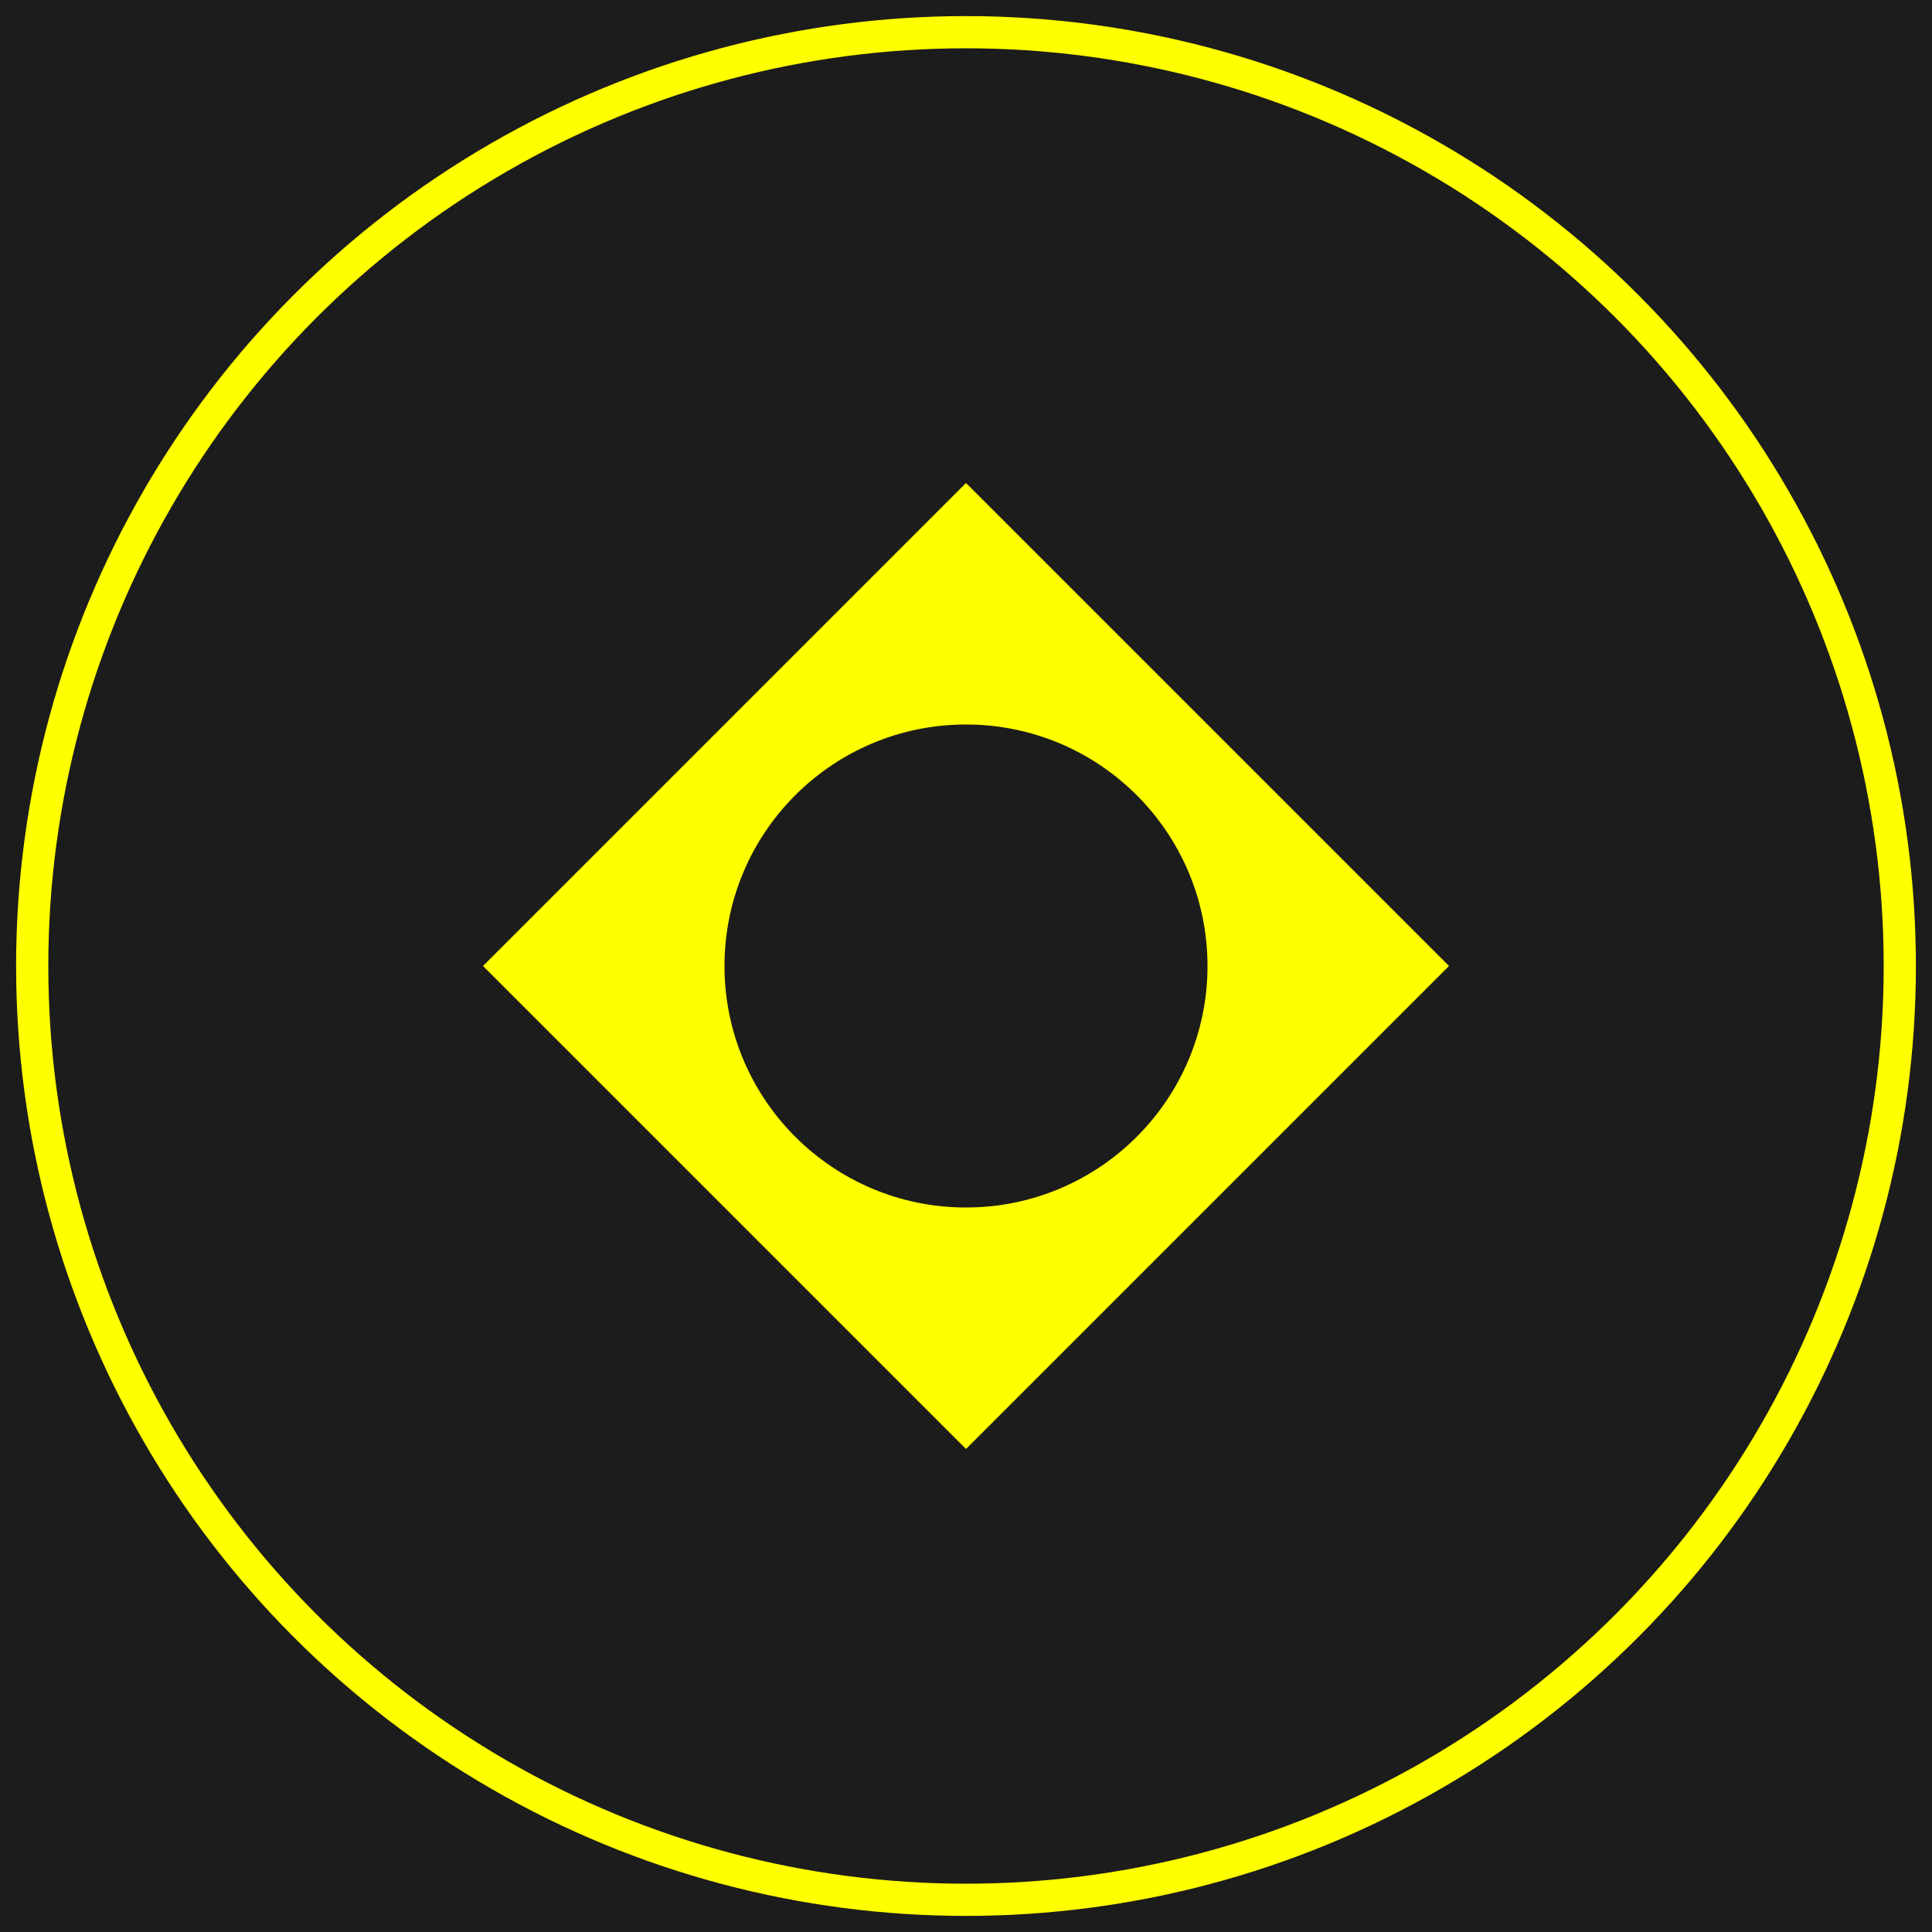 <svg width="120" height="120" viewBox="0 0 120 120" xmlns="http://www.w3.org/2000/svg">
  <rect width="120" height="120" fill="#1c1c1c"/>
  <circle cx="60" cy="60" r="58" stroke="#ffff00" stroke-width="2" fill="none"/>
  <path d="M30 60 L60 30 L90 60 L60 90 Z" fill="#ffff00"/>
  <circle cx="60" cy="60" r="15" fill="#1c1c1c"/>
</svg>